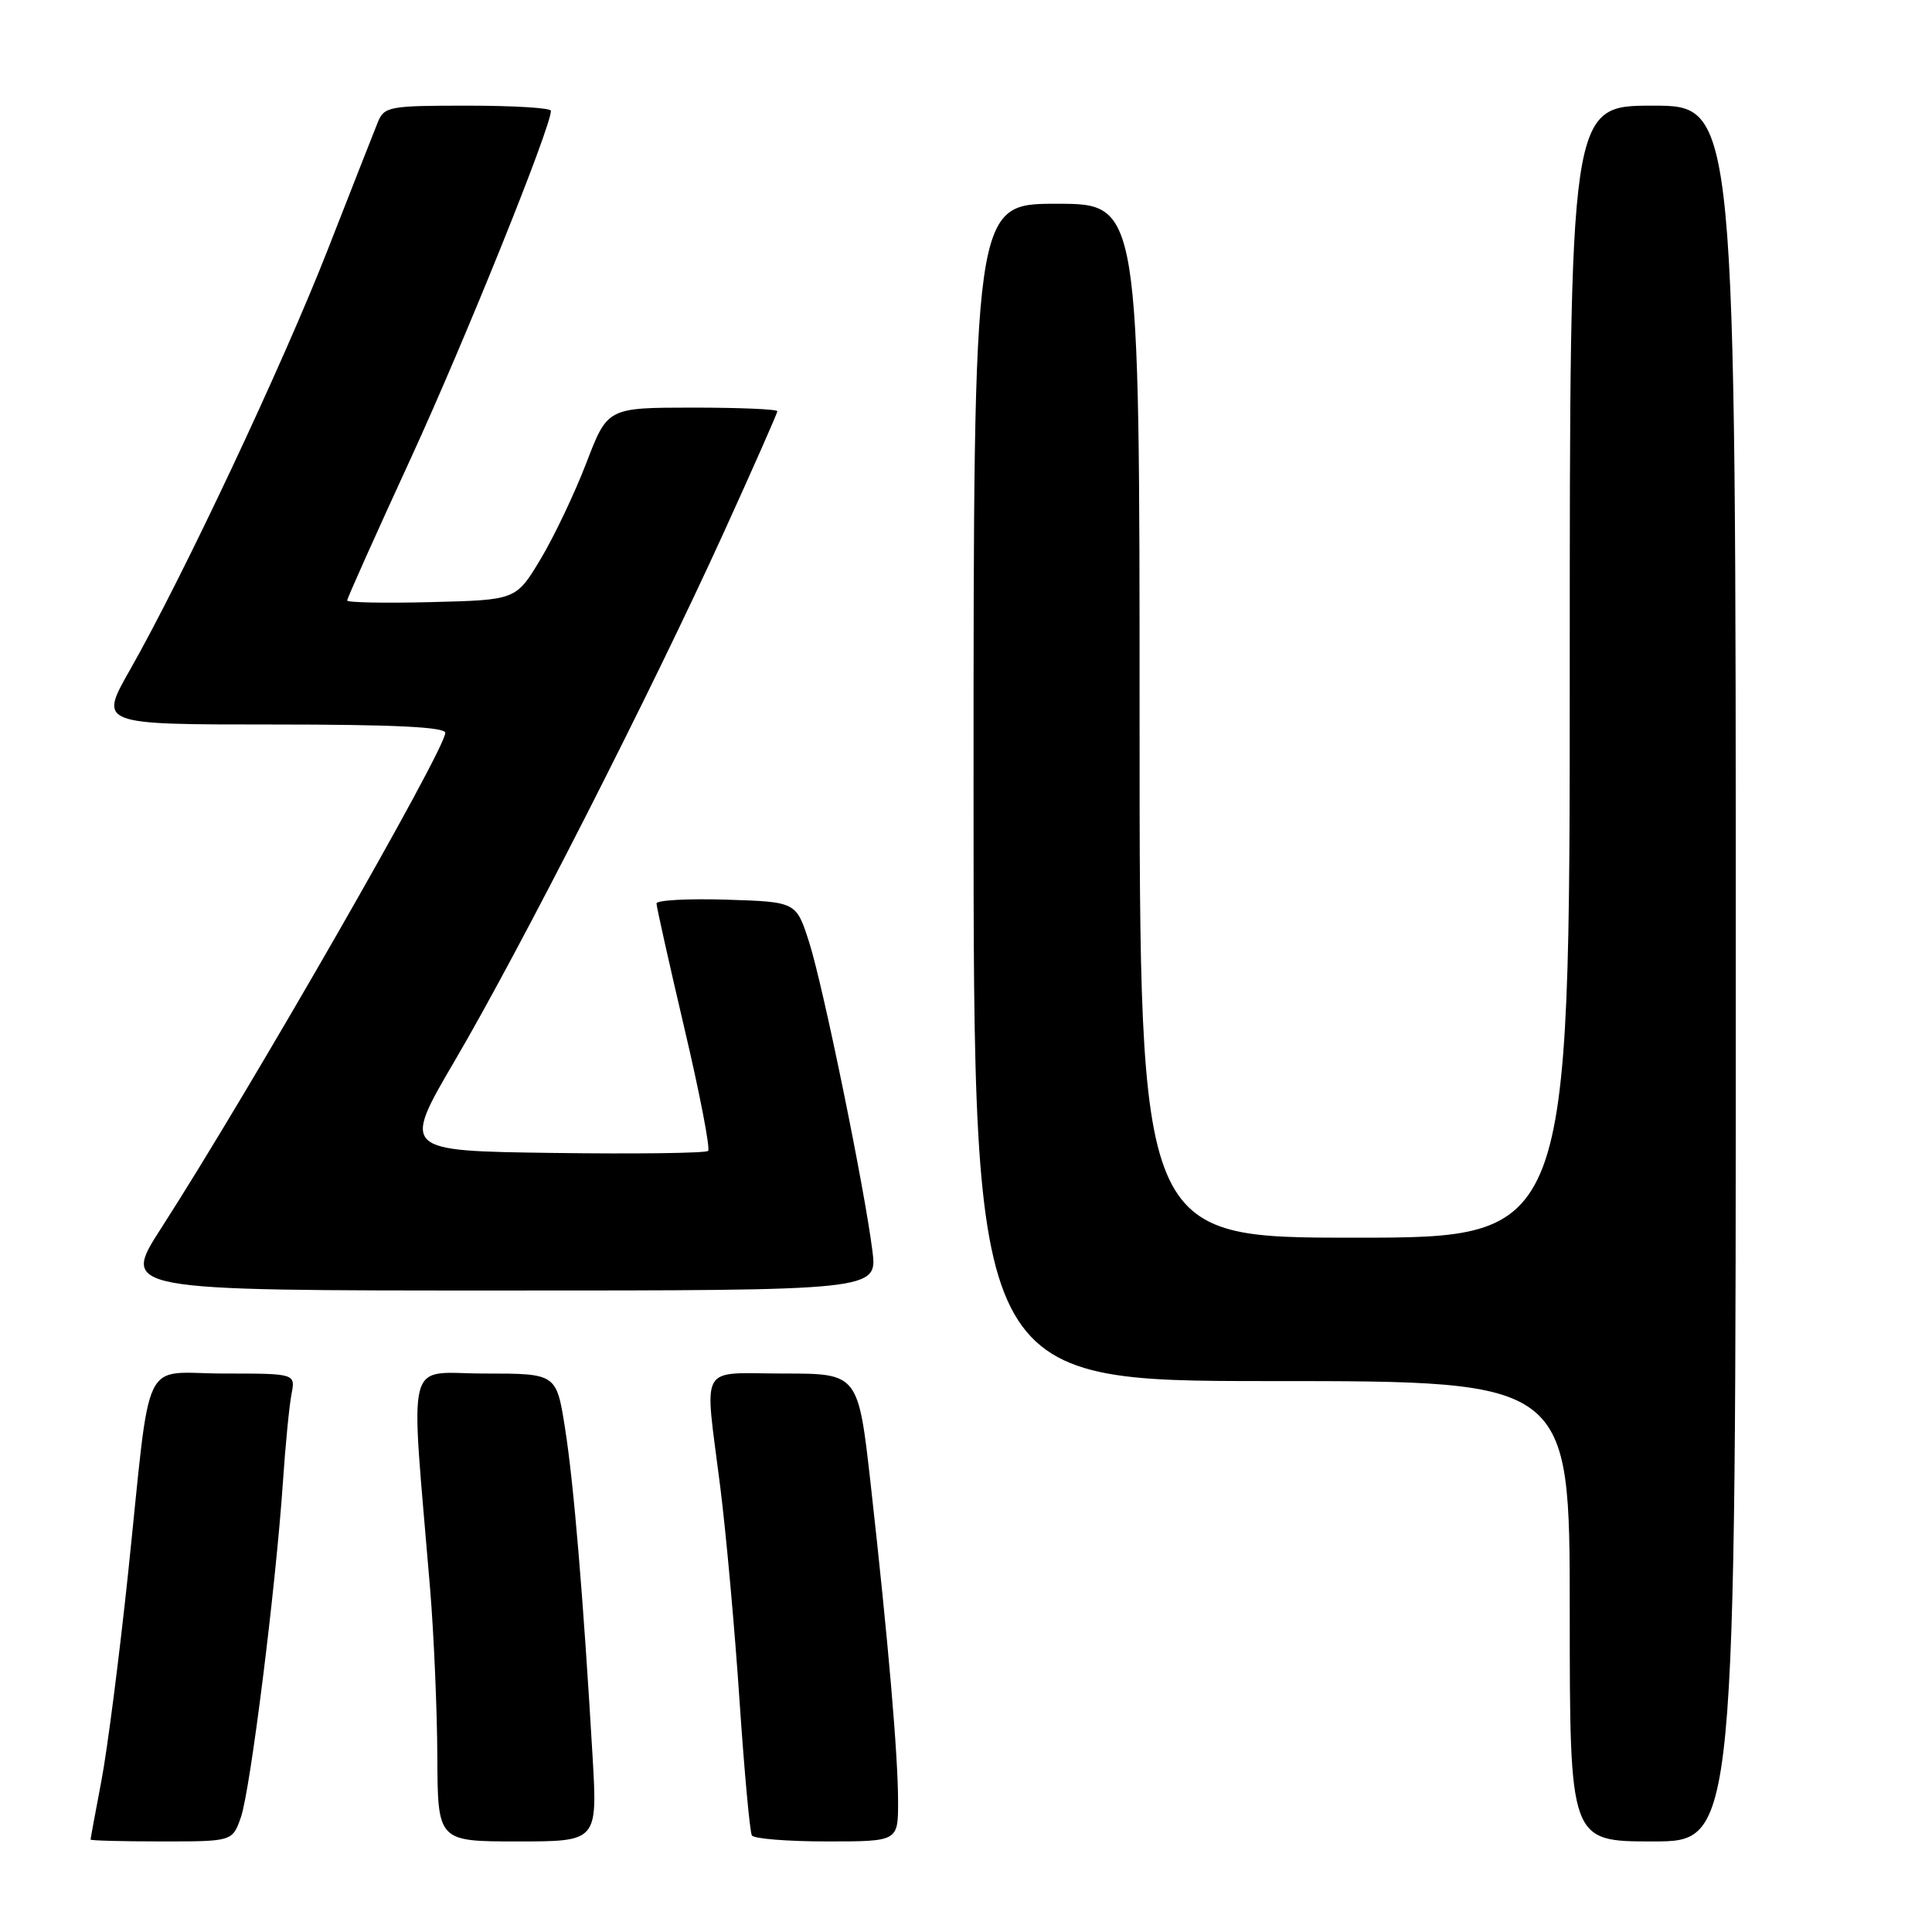 <?xml version="1.0" encoding="UTF-8" standalone="no"?>
<!DOCTYPE svg PUBLIC "-//W3C//DTD SVG 1.1//EN" "http://www.w3.org/Graphics/SVG/1.1/DTD/svg11.dtd" >
<svg xmlns="http://www.w3.org/2000/svg" xmlns:xlink="http://www.w3.org/1999/xlink" version="1.1" viewBox="0 0 256 256">
 <g >
 <path fill="currentColor"
d=" M 31.92 240.79 C 33.17 237.22 36.53 210.42 37.48 196.50 C 37.81 191.55 38.33 186.26 38.62 184.75 C 39.16 182.00 39.16 182.00 29.69 182.00 C 18.53 182.00 20.09 178.76 16.97 208.50 C 15.81 219.50 14.22 231.88 13.43 236.00 C 12.65 240.12 12.00 243.61 12.00 243.75 C 12.00 243.89 16.23 244.00 21.40 244.00 C 30.80 244.00 30.80 244.00 31.92 240.79 Z  M 78.52 232.75 C 77.28 211.57 76.02 196.50 74.87 189.25 C 73.73 182.00 73.73 182.00 64.21 182.00 C 53.54 182.00 54.36 178.79 56.99 210.50 C 57.49 216.55 57.92 226.56 57.95 232.75 C 58.00 244.00 58.00 244.00 68.58 244.00 C 79.17 244.00 79.17 244.00 78.52 232.75 Z  M 119.00 238.75 C 119.00 232.57 117.68 217.30 115.38 196.75 C 113.72 182.00 113.72 182.00 103.86 182.00 C 92.40 182.00 93.34 180.32 95.44 197.04 C 96.23 203.34 97.38 216.13 98.00 225.46 C 98.63 234.78 99.36 242.77 99.63 243.21 C 99.90 243.64 104.37 244.00 109.56 244.00 C 119.00 244.00 119.00 244.00 119.00 238.75 Z  M 230.00 129.00 C 230.00 14.00 230.00 14.00 219.00 14.00 C 208.00 14.00 208.00 14.00 208.00 89.00 C 208.00 164.00 208.00 164.00 179.50 164.00 C 151.00 164.00 151.00 164.00 151.00 95.50 C 151.00 27.00 151.00 27.00 140.00 27.00 C 129.00 27.00 129.00 27.00 129.00 105.00 C 129.00 183.00 129.00 183.00 168.50 183.00 C 208.00 183.00 208.00 183.00 208.00 213.50 C 208.00 244.00 208.00 244.00 219.00 244.00 C 230.00 244.00 230.00 244.00 230.00 129.00 Z  M 115.60 165.75 C 114.54 157.34 109.07 130.64 107.21 124.83 C 105.50 119.50 105.50 119.50 96.25 119.21 C 91.16 119.05 87.00 119.28 86.99 119.71 C 86.99 120.15 88.65 127.58 90.68 136.23 C 92.72 144.88 94.13 152.20 93.83 152.50 C 93.54 152.80 84.28 152.92 73.28 152.77 C 53.26 152.50 53.26 152.50 60.29 140.50 C 68.95 125.72 86.21 91.83 95.82 70.74 C 99.77 62.07 103.00 54.75 103.00 54.49 C 103.00 54.22 97.94 54.01 91.75 54.01 C 80.50 54.02 80.50 54.02 77.69 61.35 C 76.14 65.38 73.41 71.12 71.63 74.09 C 68.38 79.50 68.38 79.50 57.19 79.78 C 51.04 79.94 46.00 79.84 46.00 79.57 C 46.00 79.29 49.79 70.82 54.43 60.74 C 61.60 45.14 73.00 16.87 73.00 14.68 C 73.00 14.30 68.04 14.00 61.98 14.00 C 51.49 14.00 50.91 14.11 50.04 16.25 C 49.54 17.49 46.58 25.02 43.46 33.00 C 37.53 48.18 24.26 76.38 17.23 88.75 C 13.10 96.00 13.10 96.00 36.05 96.00 C 52.22 96.00 59.00 96.33 59.00 97.11 C 59.00 99.34 33.18 144.37 21.35 162.75 C 16.04 171.00 16.04 171.00 66.15 171.00 C 116.26 171.00 116.26 171.00 115.60 165.75 Z "/>
</g>
</svg>